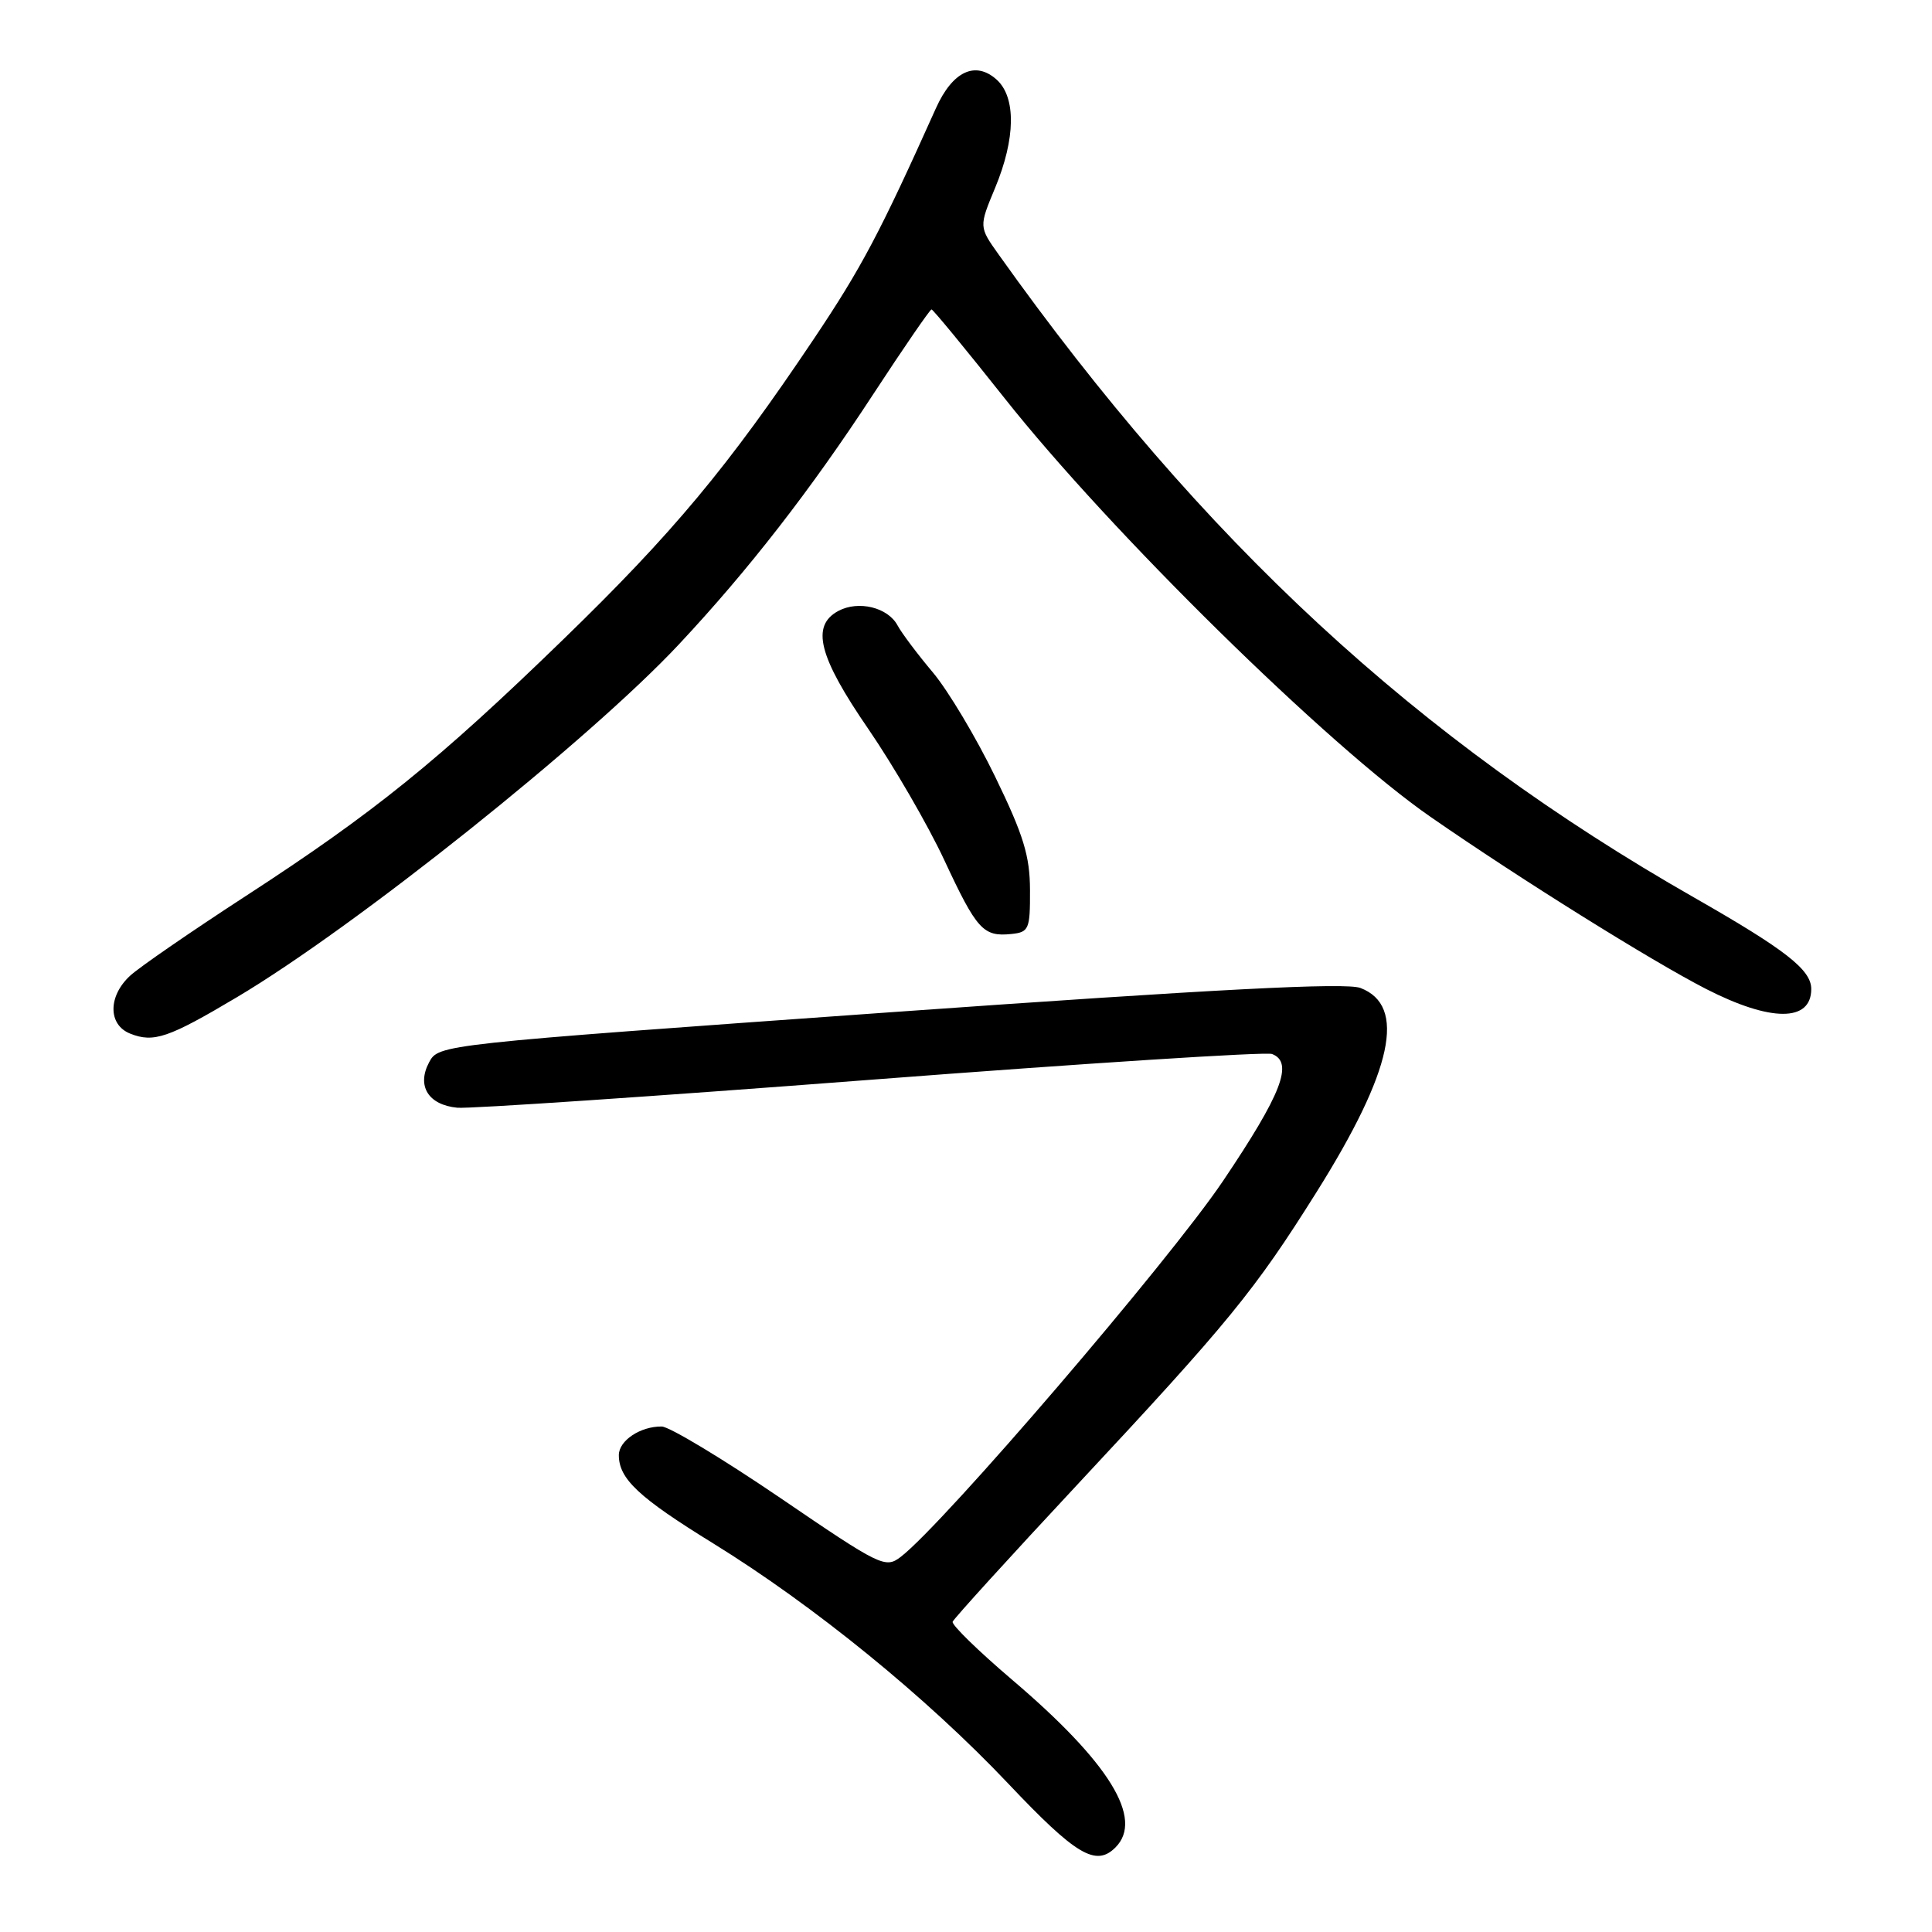 <?xml version="1.0" encoding="UTF-8" standalone="no"?>
<!DOCTYPE svg PUBLIC "-//W3C//DTD SVG 1.1//EN" "http://www.w3.org/Graphics/SVG/1.1/DTD/svg11.dtd" >
<svg xmlns="http://www.w3.org/2000/svg" xmlns:xlink="http://www.w3.org/1999/xlink" version="1.1" viewBox="0 0 256 256">
 <g >
 <path fill="currentColor"
d=" M 147.80 244.80 C 151.60 241.00 147.00 233.54 134.10 222.57 C 129.62 218.75 126.08 215.30 126.23 214.89 C 126.38 214.48 133.77 206.35 142.66 196.82 C 162.86 175.18 166.25 171.02 174.43 157.99 C 184.55 141.87 186.41 133.25 180.26 130.91 C 178.31 130.17 161.33 131.05 117.85 134.14 C 58.13 138.40 58.13 138.40 56.86 140.76 C 55.19 143.89 56.75 146.41 60.60 146.78 C 62.20 146.93 86.81 145.27 115.30 143.08 C 143.80 140.89 167.76 139.35 168.55 139.66 C 171.44 140.77 169.85 144.91 162.06 156.48 C 154.94 167.06 125.08 201.88 119.37 206.28 C 117.31 207.86 116.72 207.57 103.37 198.47 C 95.74 193.28 88.68 189.03 87.68 189.02 C 84.85 188.99 82.00 190.89 82.00 192.81 C 82.00 195.96 84.63 198.42 94.49 204.50 C 107.84 212.74 122.75 224.87 133.62 236.36 C 142.57 245.82 145.21 247.39 147.80 244.80 Z  M 31.35 132.16 C 47.04 122.85 78.14 98.02 89.97 85.37 C 99.17 75.54 107.41 64.94 115.70 52.25 C 119.75 46.06 123.23 41.00 123.43 41.00 C 123.63 41.00 127.98 46.29 133.10 52.75 C 147.09 70.43 176.03 98.88 189.54 108.23 C 201.39 116.45 218.86 127.35 226.06 131.04 C 234.64 135.43 240.00 135.44 240.00 131.05 C 240.00 128.50 236.63 125.87 224.50 118.94 C 187.79 98.00 159.36 71.72 132.33 33.73 C 129.71 30.05 129.71 30.05 131.86 24.89 C 134.57 18.37 134.65 12.90 132.07 10.56 C 129.25 8.02 126.22 9.44 124.02 14.33 C 116.61 30.84 114.16 35.47 107.85 44.89 C 96.44 61.91 89.16 70.64 74.59 84.77 C 58.01 100.86 49.50 107.73 32.50 118.77 C 25.35 123.42 18.49 128.14 17.25 129.28 C 14.30 131.99 14.30 135.79 17.25 136.96 C 20.36 138.20 22.32 137.53 31.35 132.16 Z  M 136.48 117.95 C 136.47 113.43 135.63 110.67 131.88 102.95 C 129.36 97.75 125.64 91.52 123.61 89.10 C 121.58 86.69 119.47 83.88 118.93 82.87 C 117.65 80.48 113.75 79.53 111.09 80.95 C 107.42 82.92 108.46 87.00 115.09 96.64 C 118.43 101.52 122.95 109.31 125.12 113.96 C 129.43 123.21 130.28 124.14 134.00 123.76 C 136.34 123.52 136.50 123.14 136.48 117.95 Z "/>
</g>
</svg>
